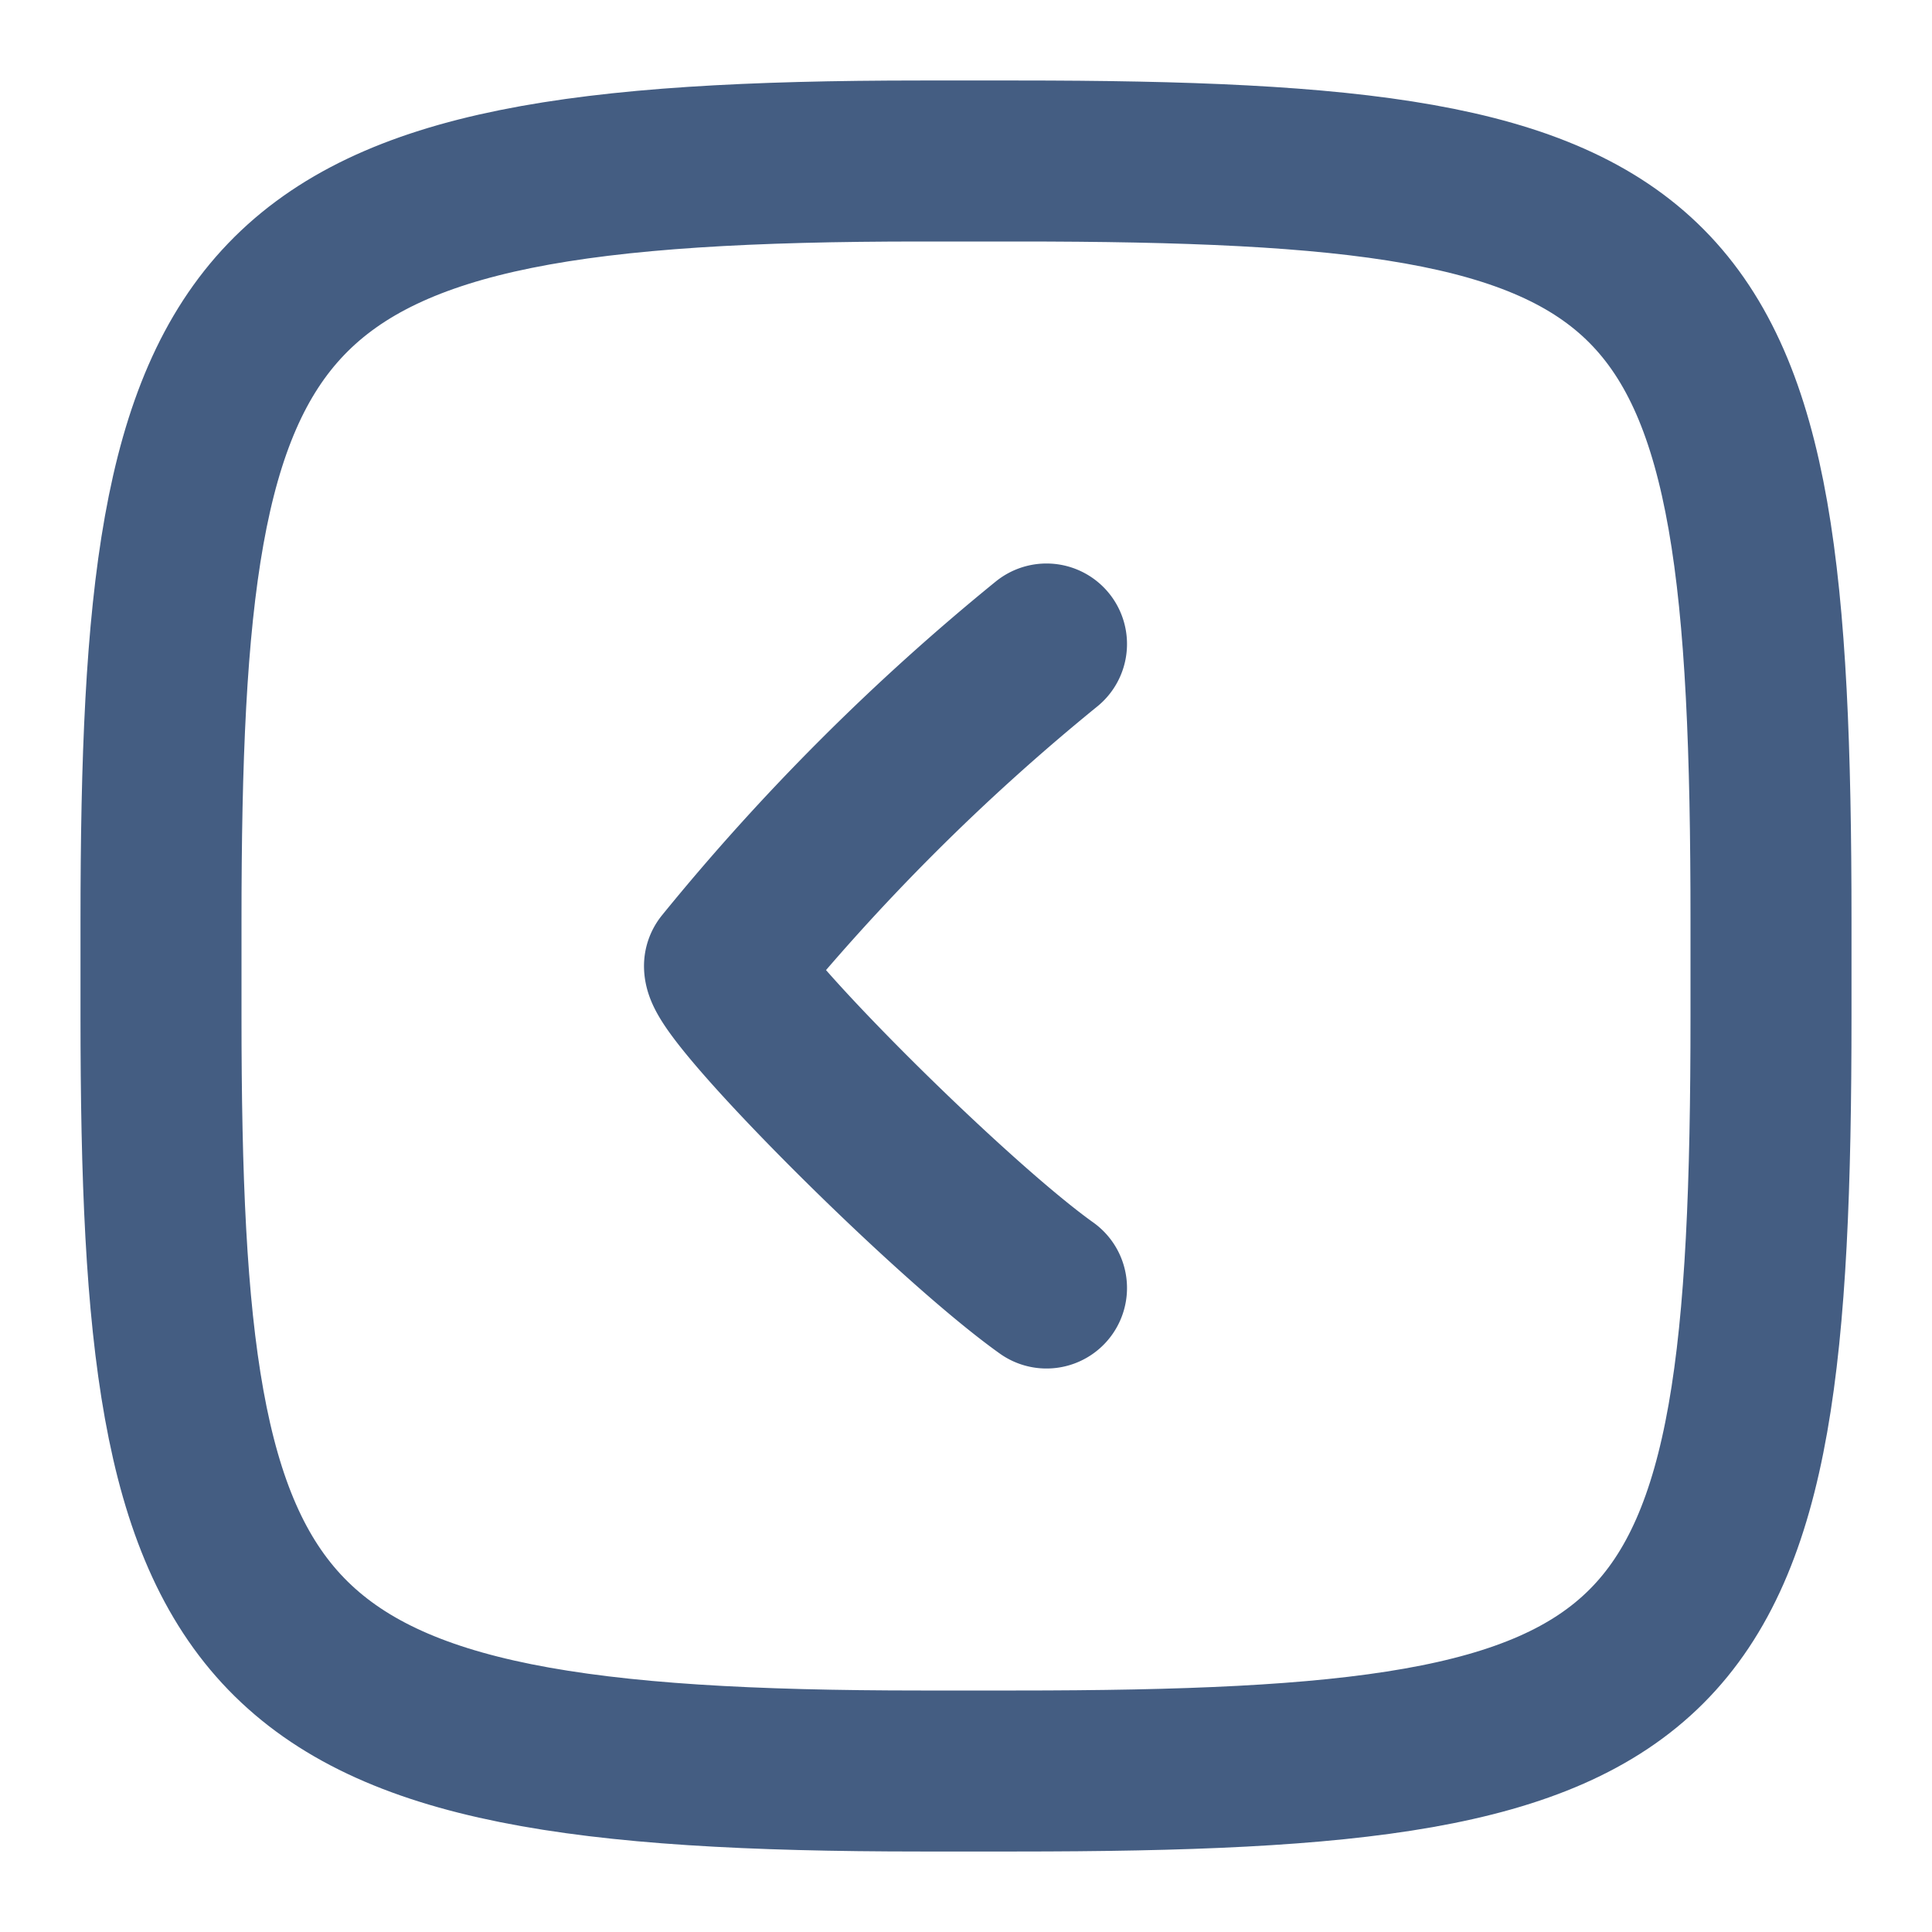 <svg xmlns="http://www.w3.org/2000/svg" width="24" height="24" viewBox="0 0 24 24"><defs><style>.cls-1{fill:#d93644;fill-opacity:0;}.cls-2{fill:none;stroke:#445d82;stroke-linecap:round;stroke-linejoin:round;stroke-width:2px;}</style></defs><g id="_24_Arrow_Left" data-name="24_Arrow Left"><rect id="Container" class="cls-1" width="24" height="24"/><path class="cls-2" d="M13,8a27.58,27.58,0,0,0-4,4c0,.34,2.78,3.13,4,4"/><path class="cls-2" d="M11.44,2h1.2C21,2,22,3,22,11.44v1.18C22,21,21,22,12.62,22H11.44C3,22,2,20.58,2,12.63V11.44C2,3.43,3,2,11.44,2Z"/></g></svg>